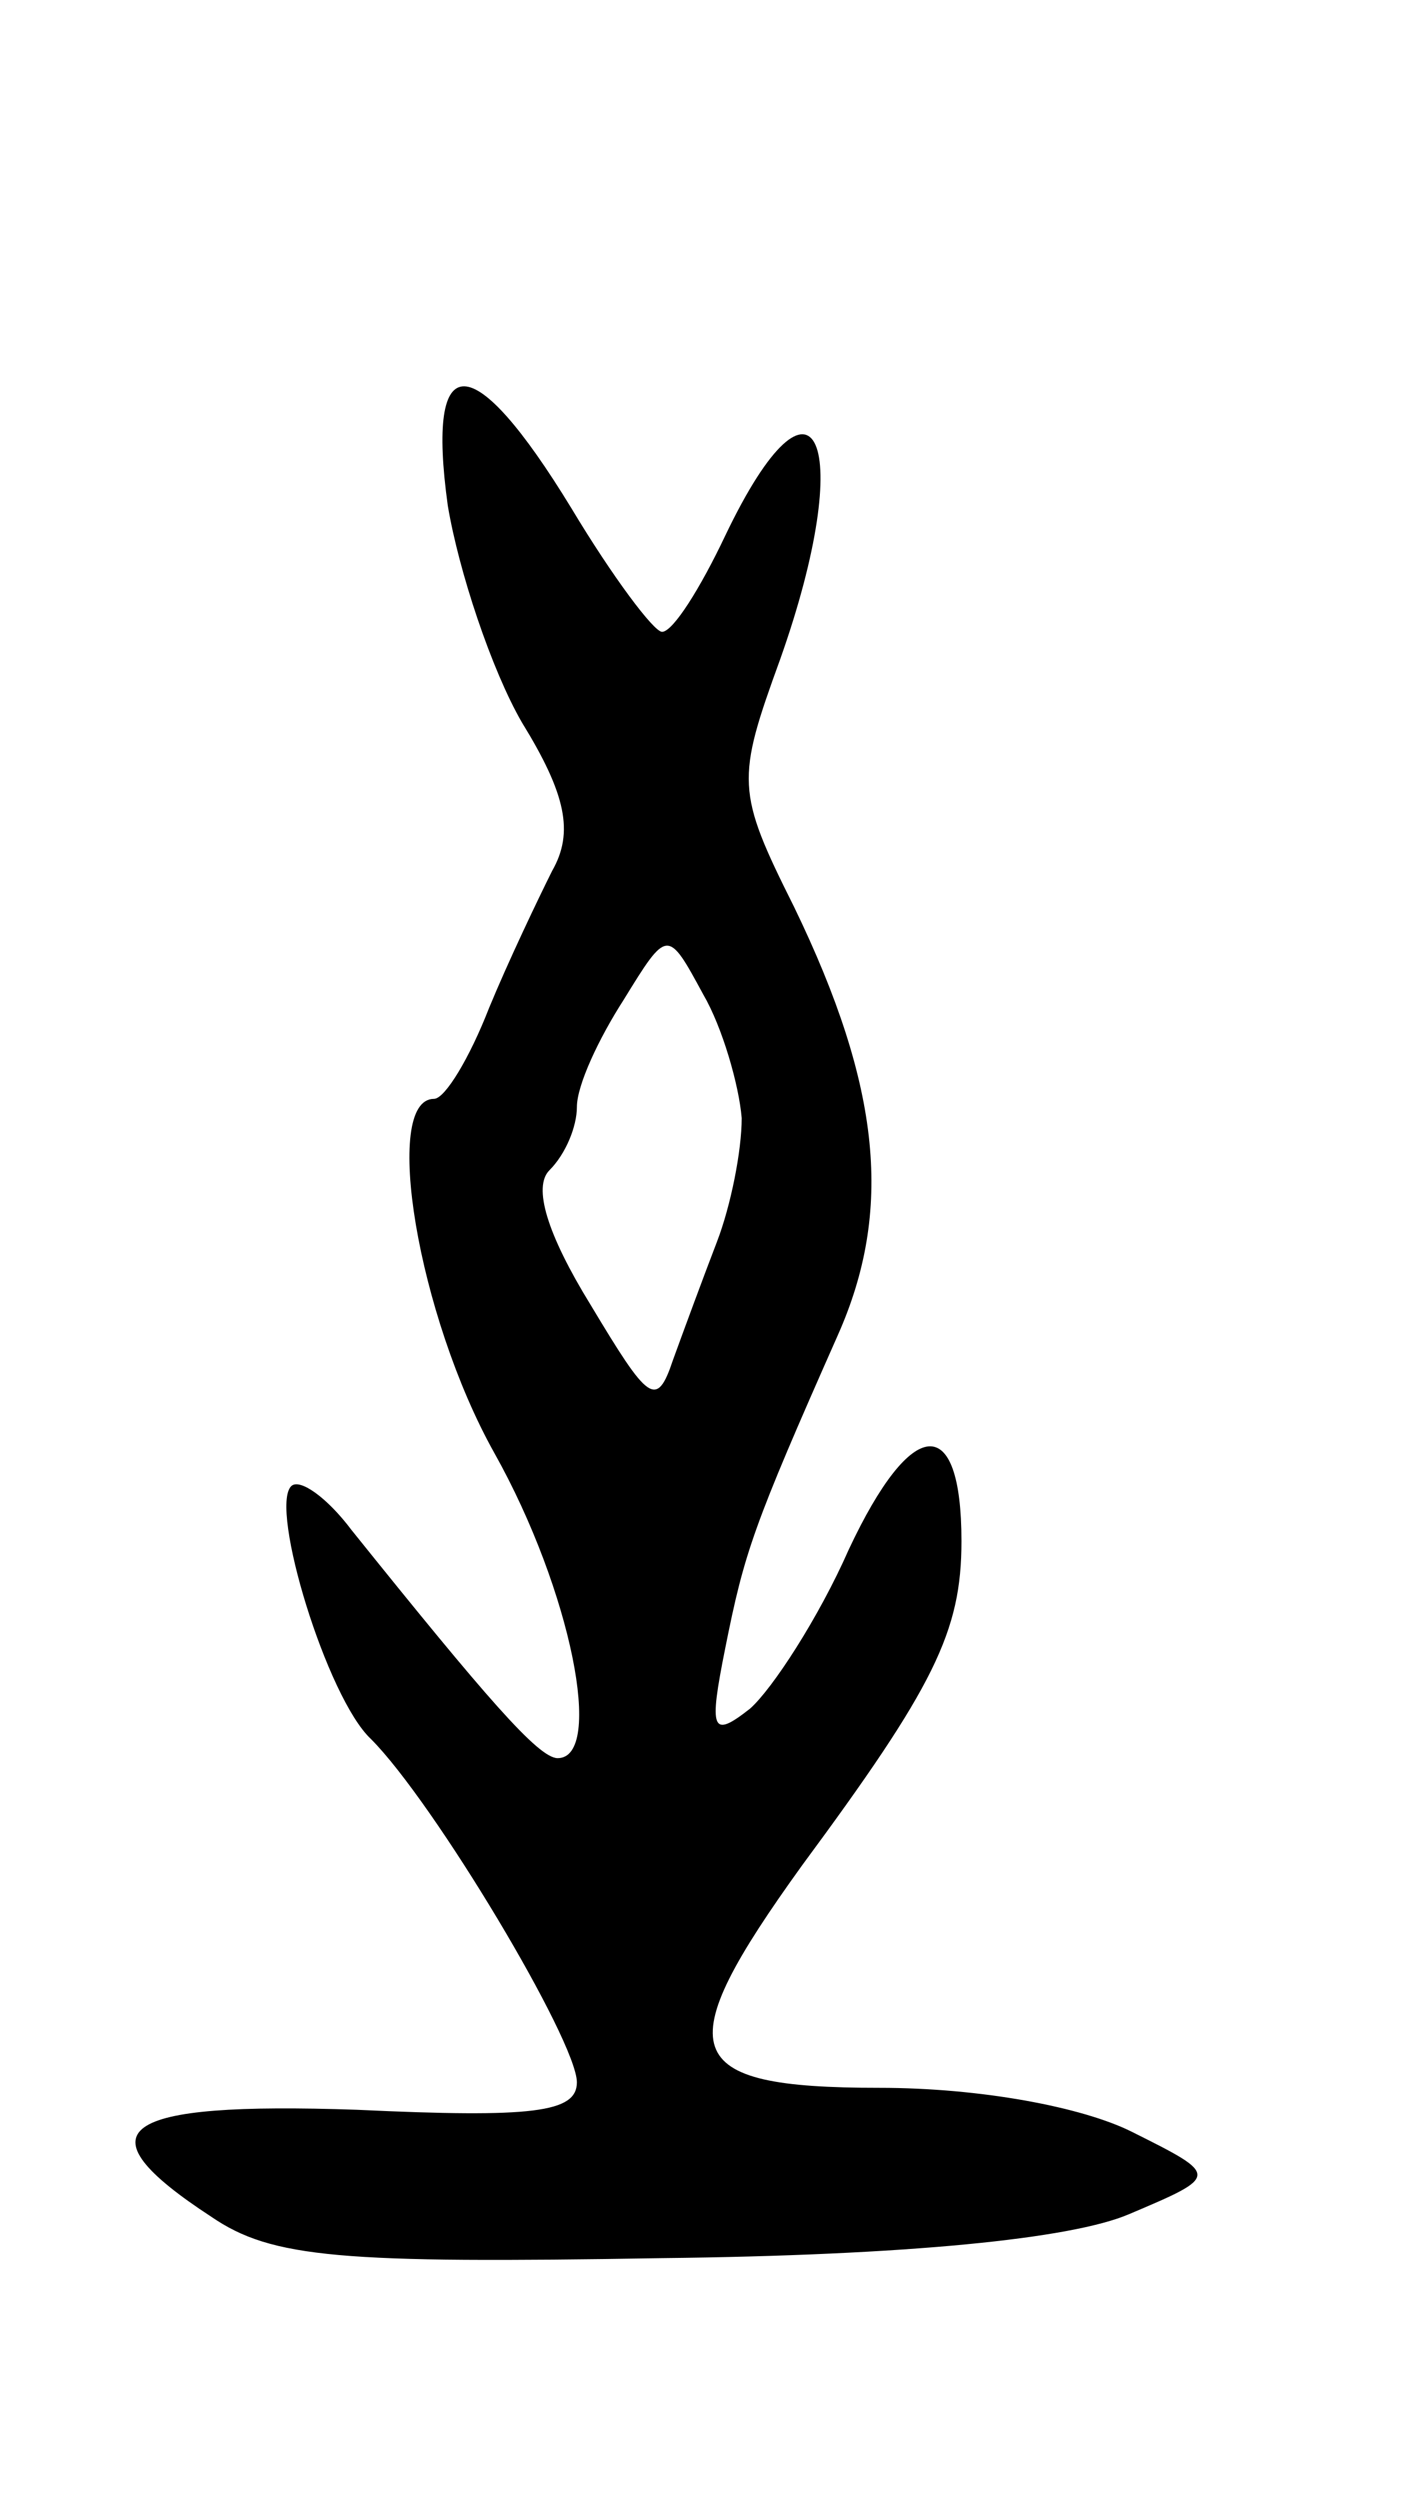 <svg version="1.0" xmlns="http://www.w3.org/2000/svg"
 width="51pt" height="91pt" viewBox="0 0 51 91"
 preserveAspectRatio="xMidYMid meet">
<g transform="translate(0,91) scale(0.1,-0.1)"
fill="#000000" stroke="none">
<path d="M163 726 c4 -24 16 -60 27 -79 16 -26 19 -40 11 -54 -5 -10 -16 -33
-23 -50 -7 -18 -16 -33 -20 -33 -19 0 -6 -79 22 -129 28 -50 40 -111 23 -111
-7 0 -26 22 -75 83 -9 12 -19 19 -22 16 -8 -8 13 -77 29 -92 23 -23 75 -110
75 -125 0 -11 -16 -13 -80 -10 -87 3 -102 -7 -53 -39 22 -15 47 -17 164 -15
89 1 149 7 170 16 33 14 33 14 1 30 -18 9 -55 16 -92 16 -73 0 -77 13 -28 81
48 65 58 85 58 118 0 47 -18 46 -41 -3 -11 -25 -28 -51 -36 -58 -14 -11 -15
-8 -9 22 7 35 10 44 41 114 20 45 16 90 -16 156 -21 42 -21 46 -5 90 28 79 13
114 -20 45 -9 -19 -19 -35 -23 -35 -3 0 -18 20 -33 45 -36 59 -53 59 -45 1z
m107 -223 c0 -12 -4 -32 -9 -45 -5 -13 -12 -32 -16 -43 -6 -18 -9 -15 -30 20
-16 26 -21 43 -15 49 6 6 10 16 10 23 0 8 8 25 17 39 16 26 16 26 29 2 7 -12
13 -33 14 -45z"/>
</g>
</svg>

